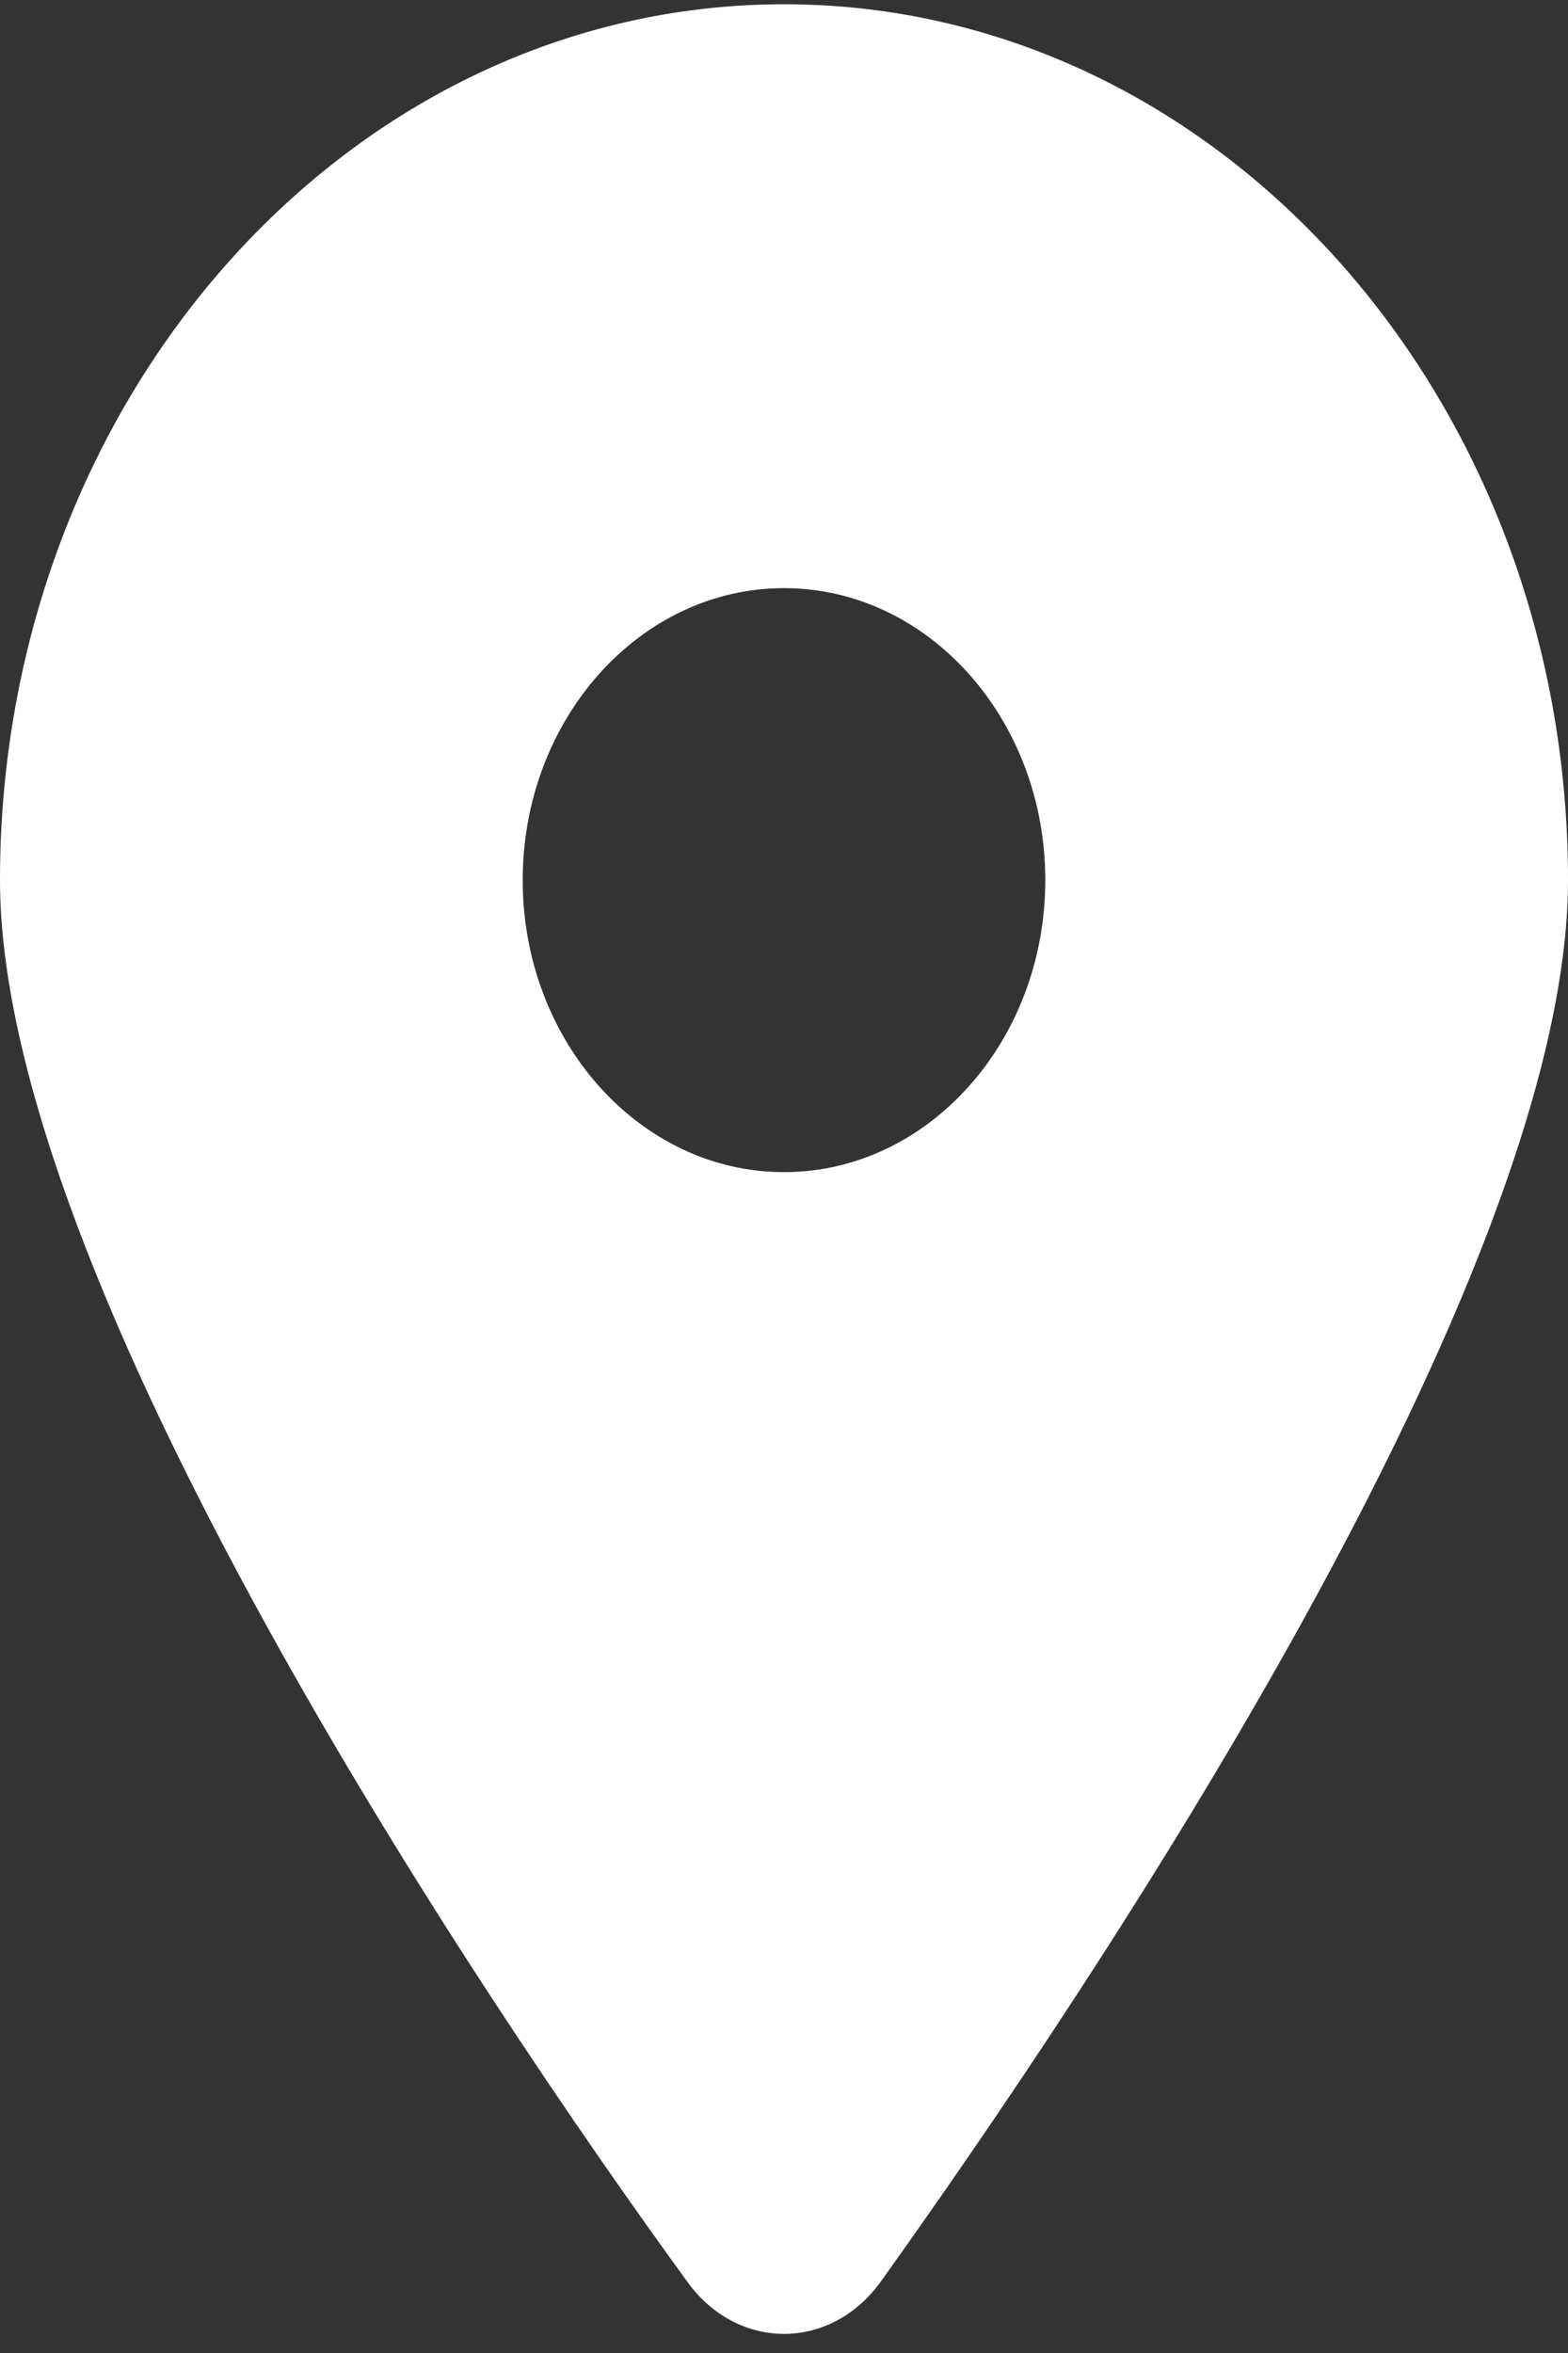 <svg width="14" height="21" viewBox="0 0 14 21" fill="none" xmlns="http://www.w3.org/2000/svg">
<rect x="0" y="0" width="14" height="21" fill="#333333" stroke="none"/>
<path d="M6.136 20.363C4.233 17.749 0 11.413 0 7.855C0 3.537 3.134 0.038 7 0.038C10.865 0.038 14 3.537 14 7.855C14 11.413 9.734 17.749 7.864 20.363C7.416 20.985 6.584 20.985 6.136 20.363ZM7 10.461C8.287 10.461 9.333 9.292 9.333 7.855C9.333 6.418 8.287 5.249 7 5.249C5.713 5.249 4.667 6.418 4.667 7.855C4.667 9.292 5.713 10.461 7 10.461Z" fill="white"/>
</svg>
